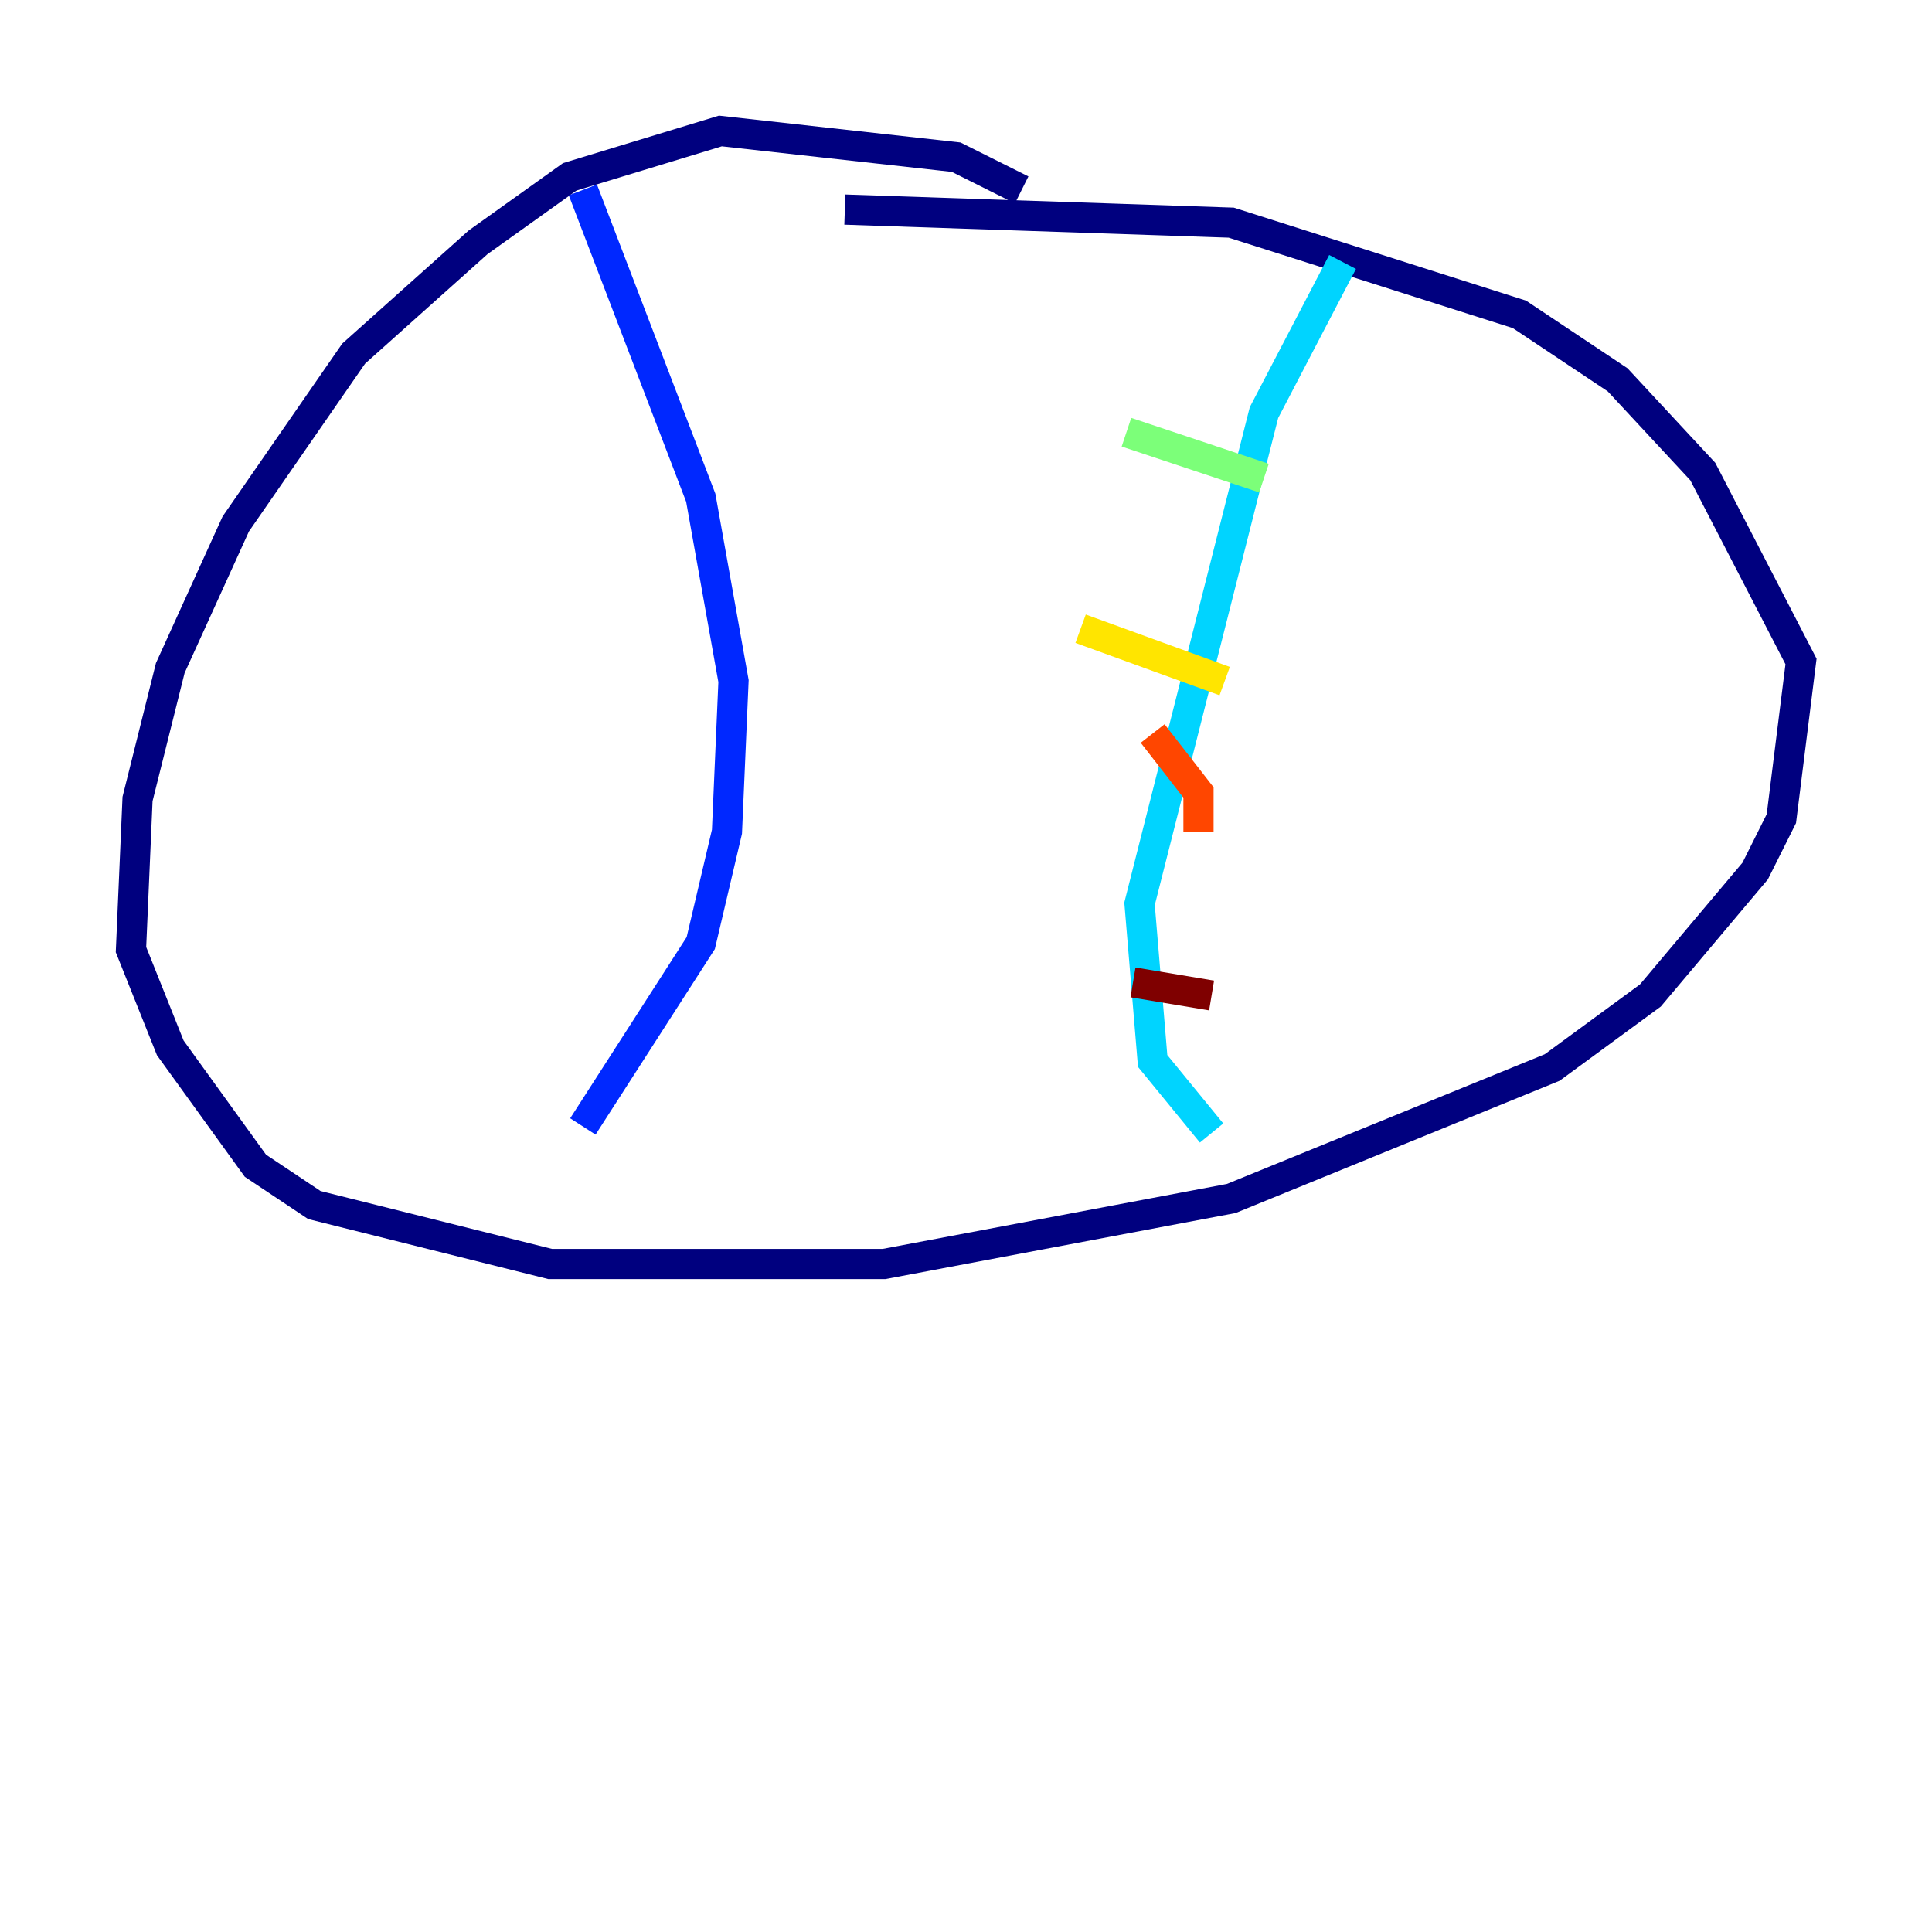 <?xml version="1.0" encoding="utf-8" ?>
<svg baseProfile="tiny" height="128" version="1.2" viewBox="0,0,128,128" width="128" xmlns="http://www.w3.org/2000/svg" xmlns:ev="http://www.w3.org/2001/xml-events" xmlns:xlink="http://www.w3.org/1999/xlink"><defs /><polyline fill="none" points="67.688,12.583 63.349,10.414 47.729,8.678 37.749,11.715 31.675,16.054 23.43,23.43 15.62,34.712 11.281,44.258 9.112,52.936 8.678,62.915 11.281,69.424 16.922,77.234 20.827,79.837 36.447,83.742 58.576,83.742 81.573,79.403 102.834,70.725 109.342,65.953 116.285,57.709 118.02,54.237 119.322,43.824 112.814,31.241 107.173,25.166 100.664,20.827 81.573,14.752 55.973,13.885" stroke="#00007f" stroke-width="2" /><polyline fill="none" points="38.617,12.583 46.427,32.976 48.597,45.125 48.163,55.105 46.427,62.481 38.617,74.63" stroke="#0028ff" stroke-width="2" /><polyline fill="none" points="88.949,17.356 83.742,27.336 75.498,59.878 76.366,70.291 80.271,75.064" stroke="#00d4ff" stroke-width="2" /><polyline fill="none" points="74.63,28.637 83.742,31.675" stroke="#7cff79" stroke-width="2" /><polyline fill="none" points="71.593,41.654 81.139,45.125" stroke="#ffe500" stroke-width="2" /><polyline fill="none" points="76.366,48.597 79.403,52.502 79.403,55.105" stroke="#ff4600" stroke-width="2" /><polyline fill="none" points="75.064,65.085 80.271,65.953" stroke="#7f0000" stroke-width="2" /></svg>